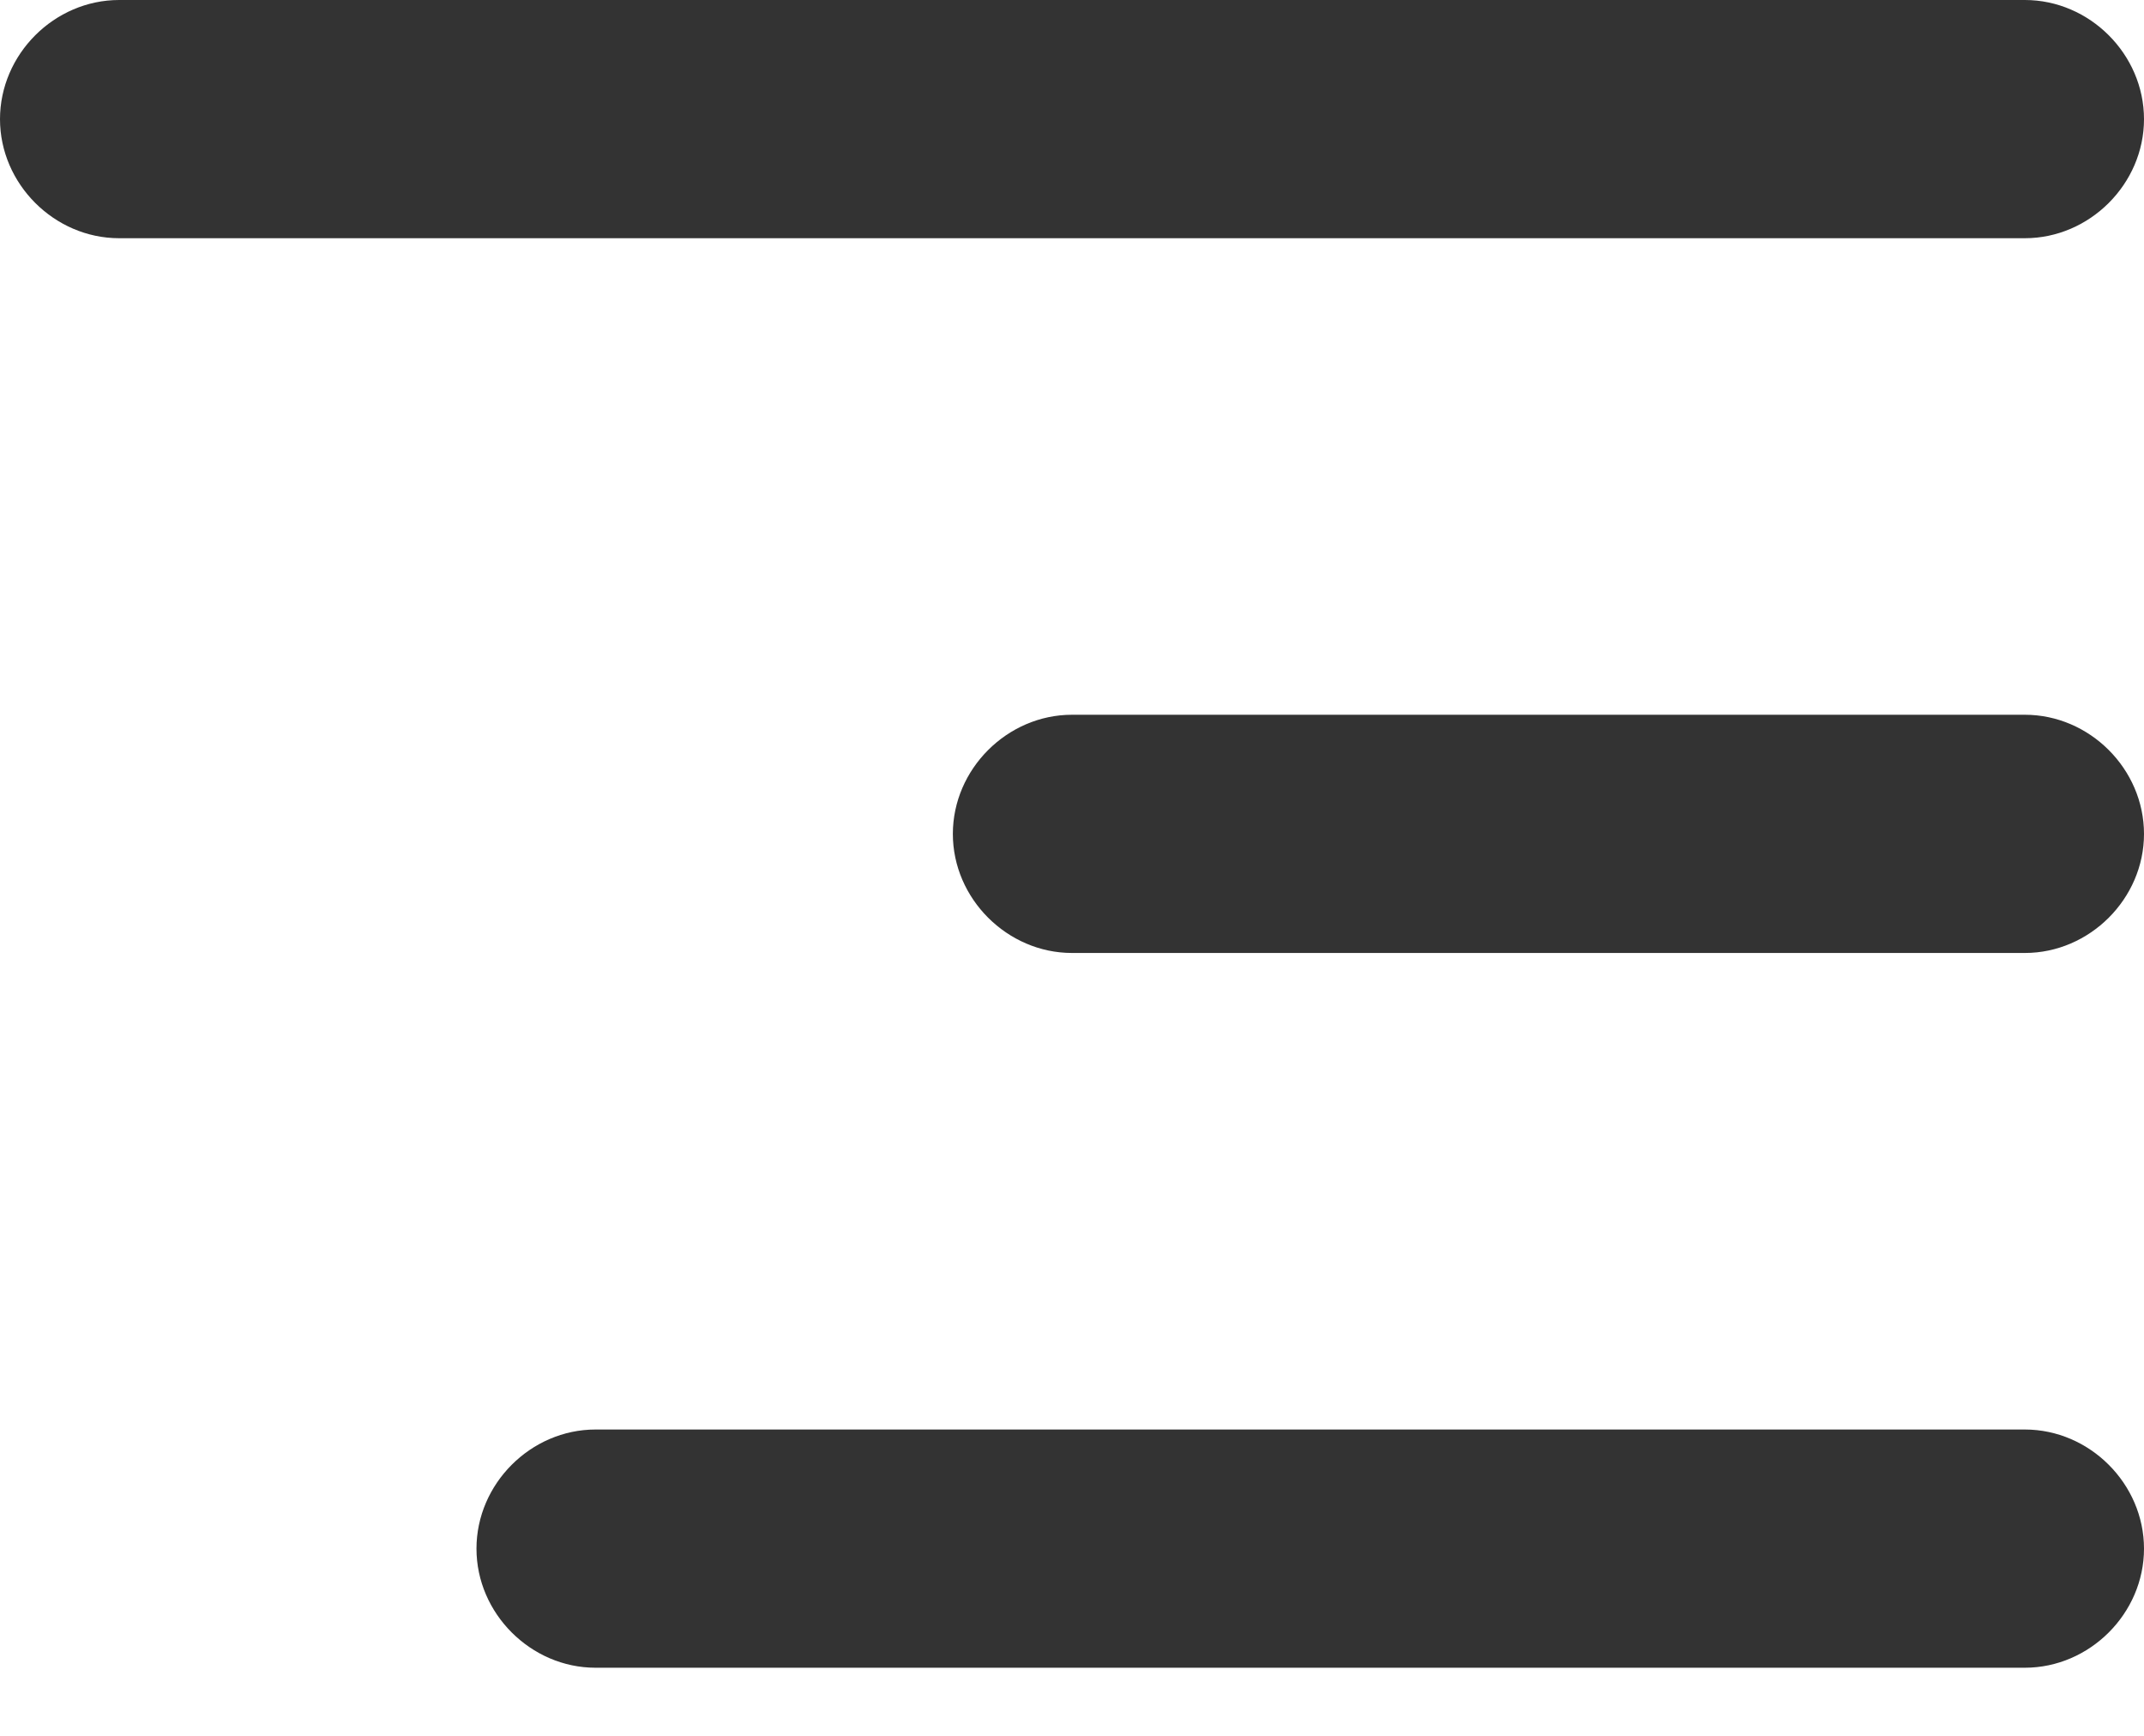 <svg width="21" height="17" viewBox="0 0 21 17" fill="none" xmlns="http://www.w3.org/2000/svg">
<path d="M19.833 7H10.5C9.866 7 9.333 7.532 9.333 8.167C9.333 8.801 9.866 9.333 10.5 9.333H19.833C20.468 9.333 21 8.801 21 8.167C21 7.532 20.468 7 19.833 7ZM19.833 0H1.167C0.532 0 0 0.532 0 1.167C0 1.801 0.532 2.333 1.167 2.333H19.833C20.468 2.333 21 1.801 21 1.167C21 0.532 20.468 0 19.833 0ZM19.833 14H5.833C5.199 14 4.667 14.532 4.667 15.167C4.667 15.801 5.199 16.333 5.833 16.333H19.833C20.468 16.333 21 15.801 21 15.167C21 14.532 20.468 14 19.833 14Z" fill="#333333"/>
</svg>
